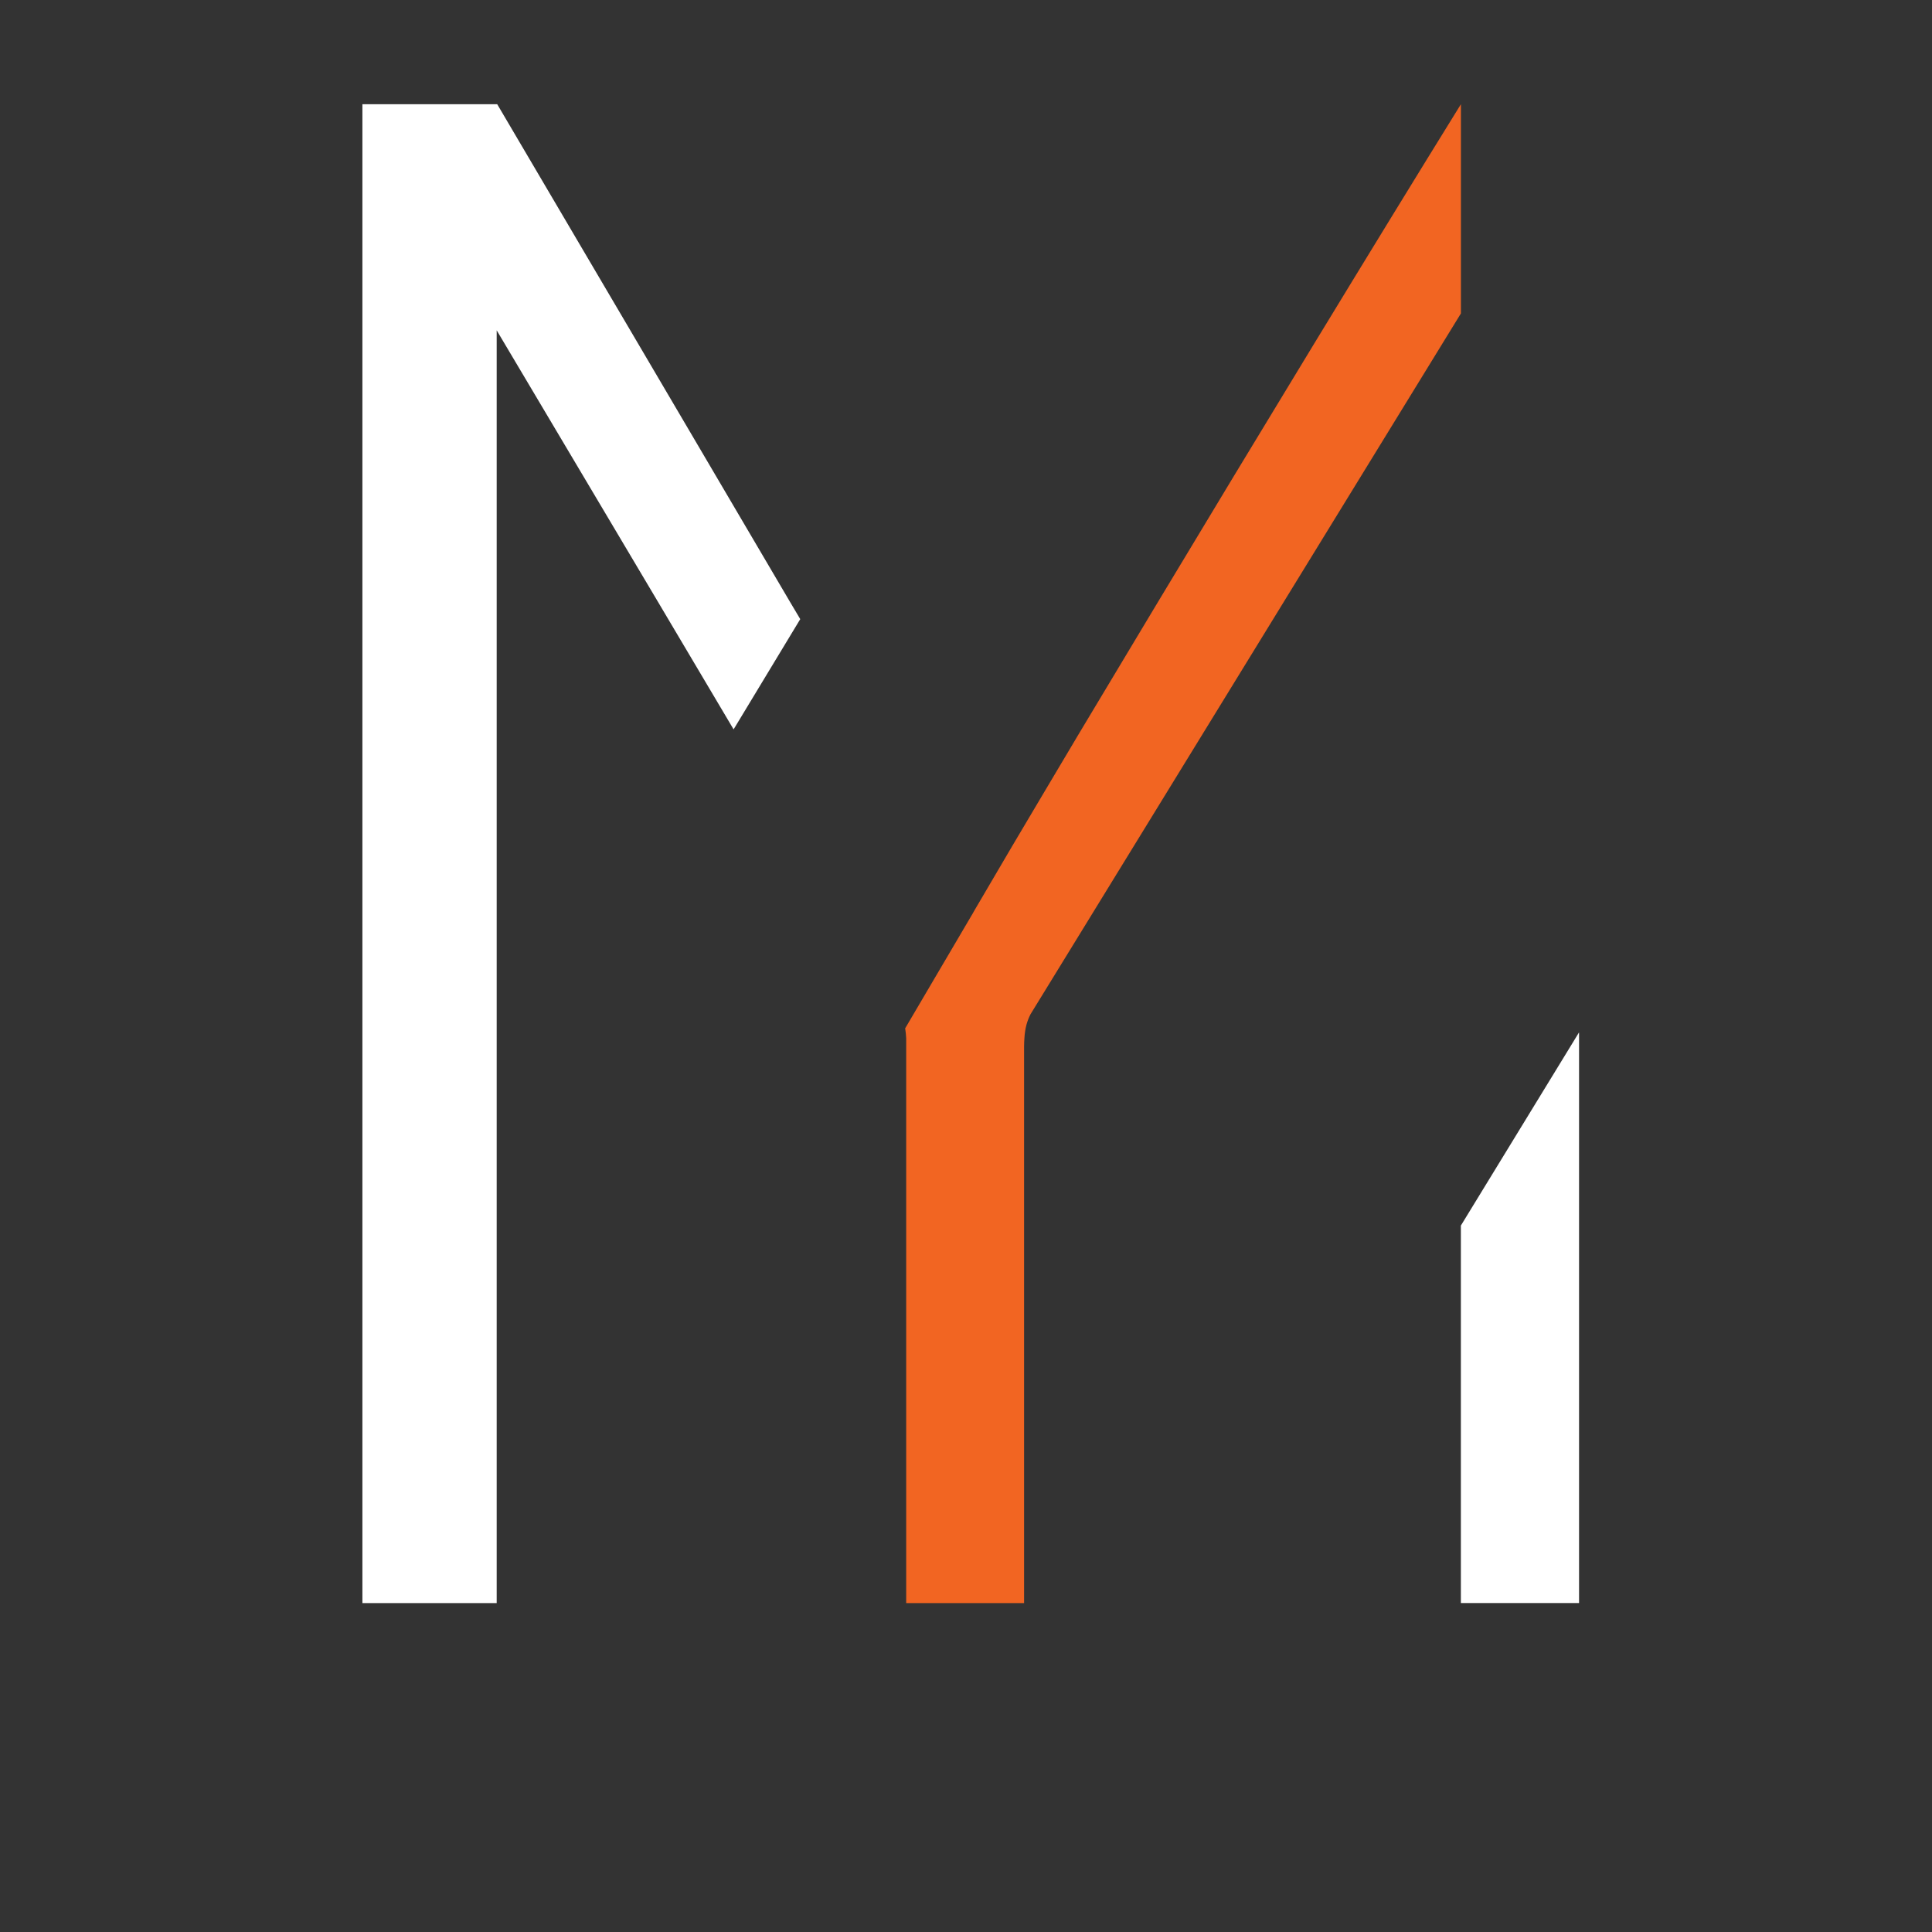 <svg version="1.1" id="svg_YM" xmlns="http://www.w3.org/2000/svg" xmlns:xlink="http://www.w3.org/1999/xlink" x="0px"
	y="0px" viewBox="0 0 480 480" style="enable-background:new 0 0 480 480;" xml:space="preserve">
	<rect x="0" y="0" width="480" height="480" fill="#333333" stroke="none"/>
	<style type="text/css">
		.white {
			fill: #FFFFFF;
		}

		.orange {
			fill: #F26522;
		}
	</style>
	<g>
		<g>
			<path class="white" d="M198.82,153.82l-16.56,27.39l-19.03-32.09L123.4,82.07v316.21H90.04V25.89h33.49
			c20.18,34.31,48.48,82.34,72.7,123.57C197.09,150.94,197.96,152.38,198.82,153.82z" />
		</g>
		<g>
			<polygon class="white" points="392.31,256.55 392.31,398.27 362.95,398.27 362.95,304.49 392.27,256.55 		" />
		</g>
		<g>
			<path class="orange" d="M362.96,25.89v51.98l-90.99,148.16l-15.94,25.95c-0.87,1.73-1.36,3.42-1.52,5.97
			c-0.04,0.62-0.08,1.28-0.08,2.02v138.31h-29.29V257.95c-0.04-0.82-0.12-1.61-0.25-2.43v-0.04l16.76-28.5l0.54-0.95l9.31-15.86
			c4.65-7.87,10.34-17.42,16.68-28.09c5.85-9.76,12.27-20.47,19.03-31.72C311.97,109.17,341.26,60.94,362.96,25.89z" />
		</g>

	</g>
</svg>
